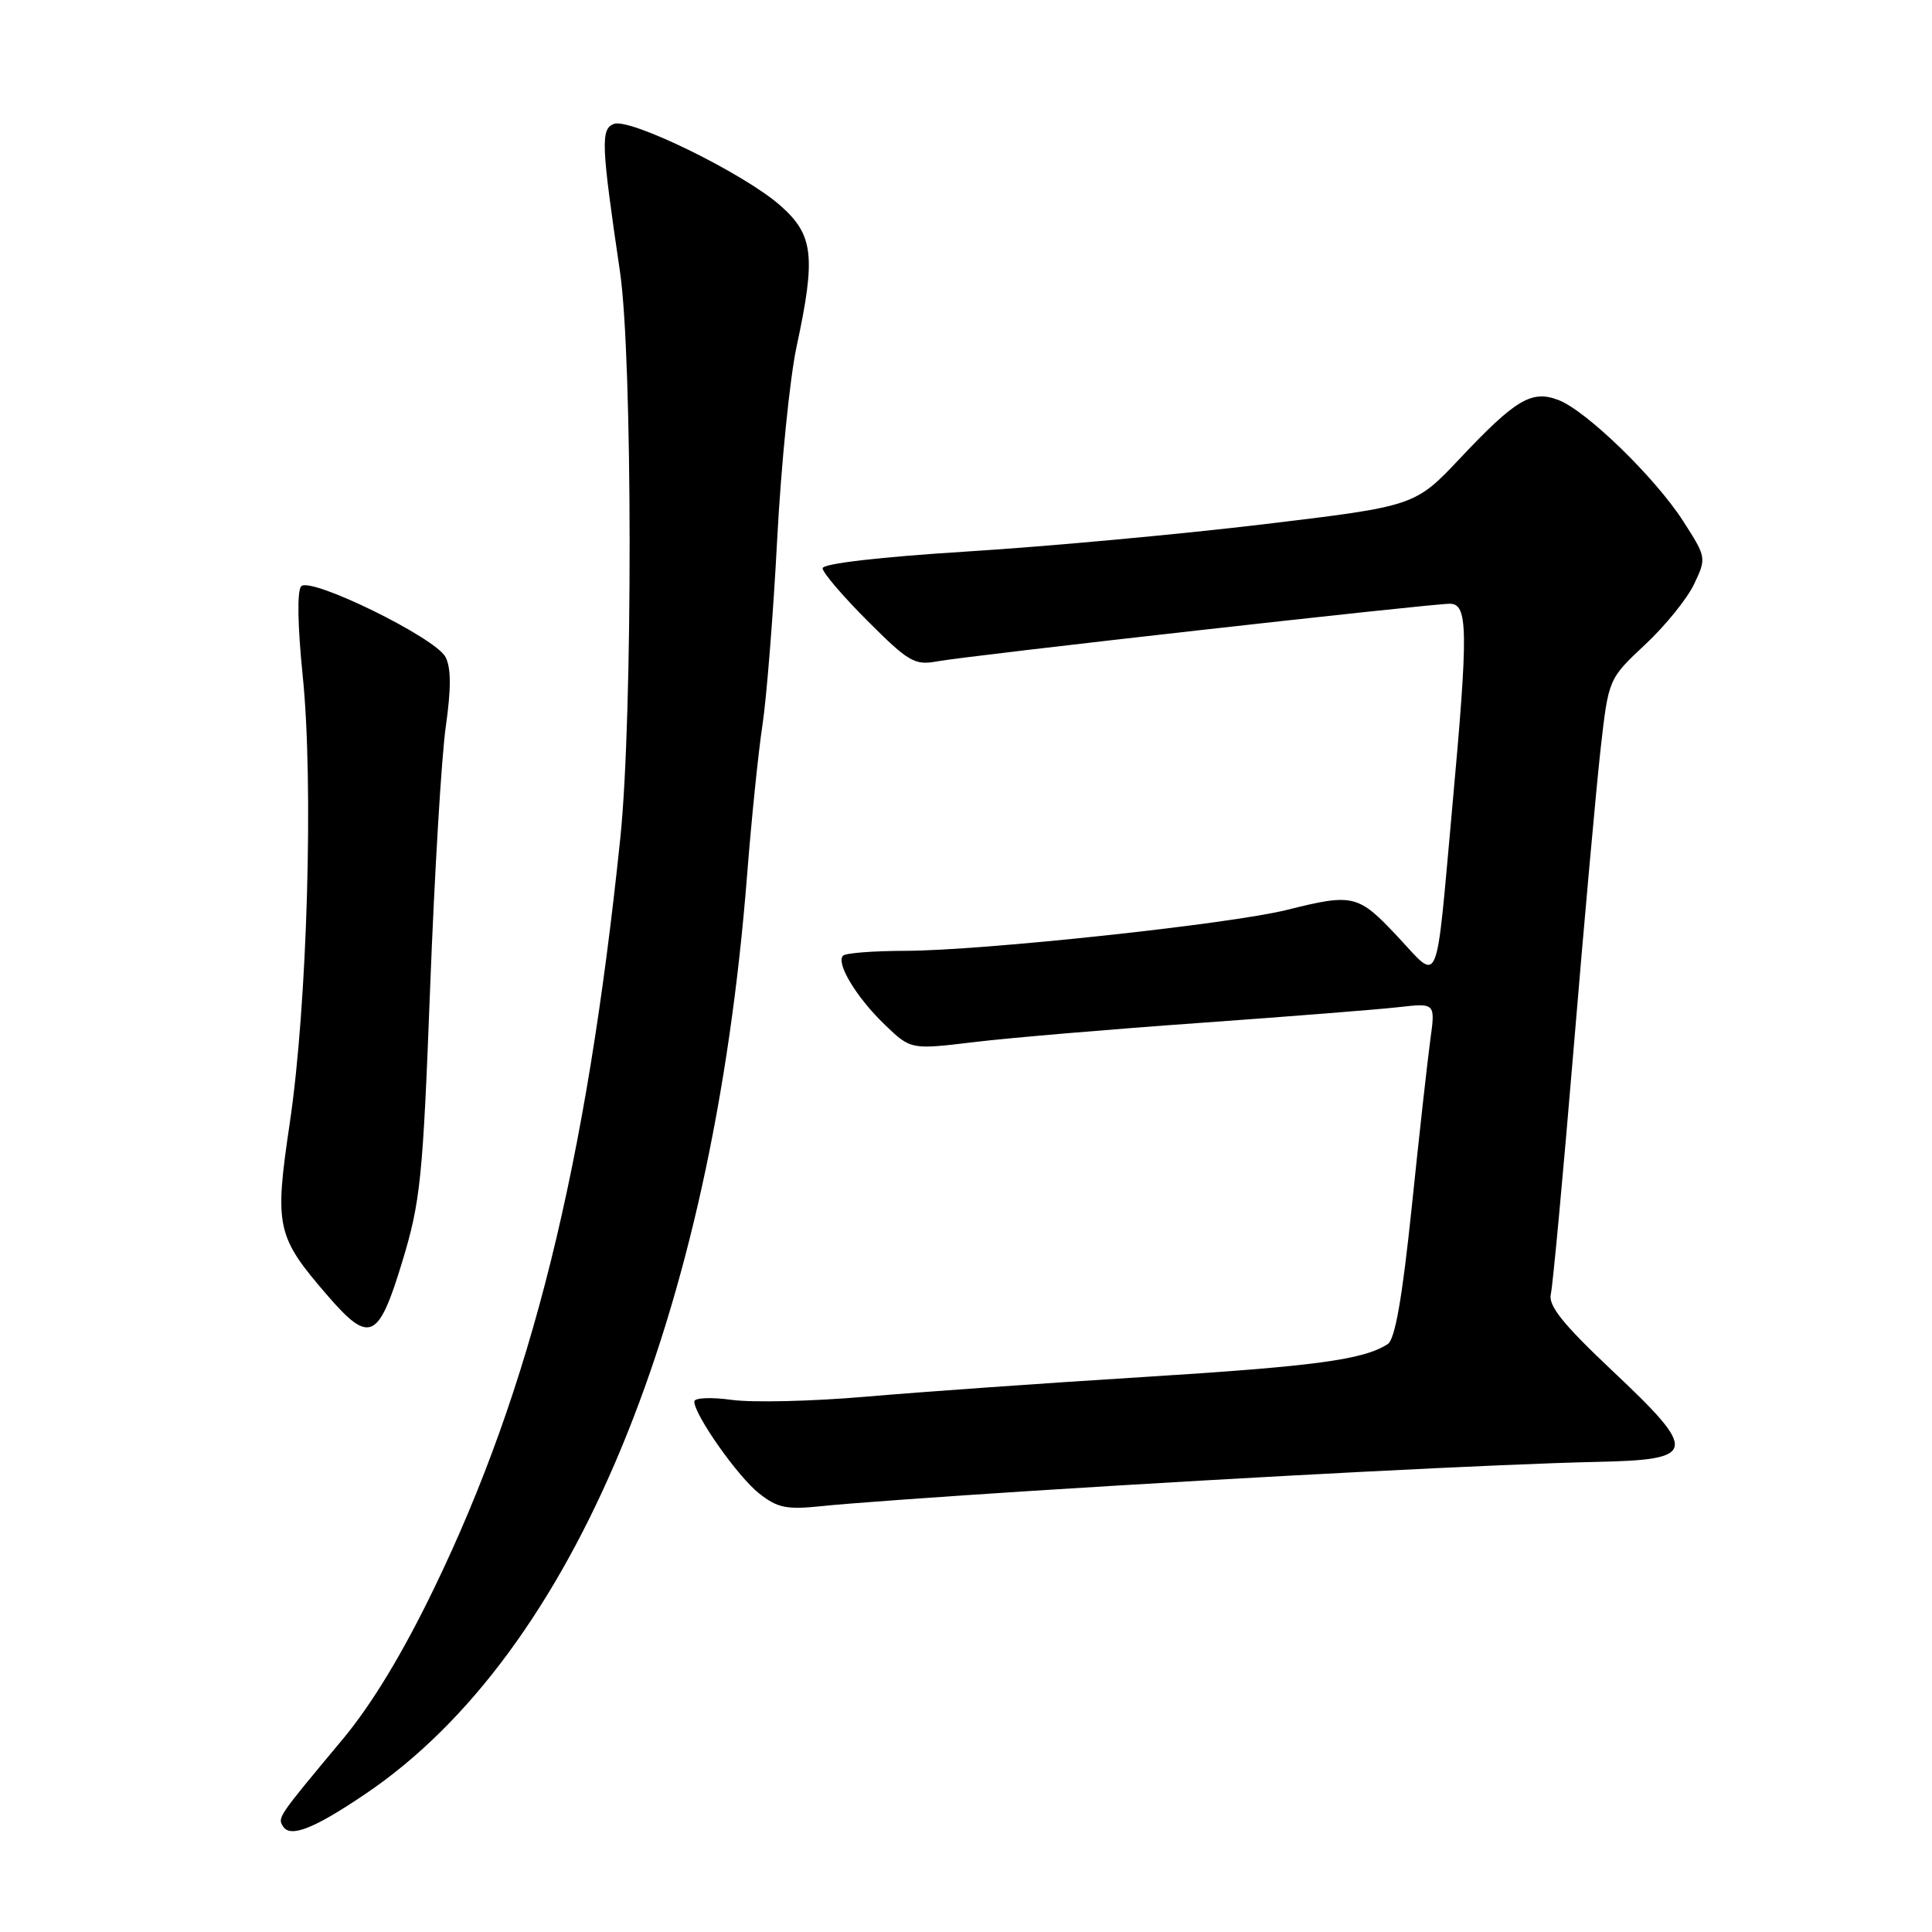 <?xml version="1.0" encoding="UTF-8" standalone="no"?>
<!DOCTYPE svg PUBLIC "-//W3C//DTD SVG 1.1//EN" "http://www.w3.org/Graphics/SVG/1.1/DTD/svg11.dtd" >
<svg xmlns="http://www.w3.org/2000/svg" xmlns:xlink="http://www.w3.org/1999/xlink" version="1.1" viewBox="0 0 256 256">
 <g >
 <path fill="currentColor"
d=" M 48.50 237.65 C 76.00 219.02 94.38 174.75 98.99 116.00 C 99.57 108.58 100.49 99.58 101.04 96.00 C 101.58 92.42 102.46 81.39 102.98 71.48 C 103.50 61.57 104.66 50.10 105.54 45.98 C 108.14 33.91 107.81 31.09 103.32 27.17 C 98.45 22.92 83.48 15.60 81.34 16.42 C 79.58 17.10 79.66 19.10 82.15 36.00 C 83.83 47.42 83.86 94.96 82.20 111.00 C 77.69 154.48 70.41 183.83 57.50 210.50 C 53.33 219.12 49.24 225.87 45.36 230.52 C 36.79 240.79 36.77 240.82 37.50 242.00 C 38.46 243.56 41.63 242.31 48.50 237.65 Z  M 137.00 197.53 C 166.72 195.64 199.11 193.98 211.49 193.71 C 224.94 193.43 225.11 192.44 213.61 181.60 C 207.12 175.48 205.14 173.01 205.49 171.50 C 205.75 170.40 207.11 155.78 208.51 139.00 C 209.90 122.22 211.52 104.33 212.09 99.22 C 213.14 89.95 213.14 89.95 217.98 85.42 C 220.65 82.93 223.57 79.32 224.48 77.39 C 226.12 73.94 226.11 73.84 223.04 69.07 C 219.35 63.31 210.17 54.39 206.49 53.00 C 202.96 51.65 200.84 52.91 193.50 60.69 C 187.50 67.06 187.50 67.06 167.50 69.46 C 156.50 70.78 138.84 72.41 128.25 73.07 C 116.59 73.80 109.00 74.68 109.00 75.30 C 109.00 75.86 111.68 79.00 114.96 82.28 C 120.41 87.73 121.20 88.19 124.21 87.63 C 128.26 86.88 189.47 80.00 192.10 80.00 C 194.53 80.00 194.58 83.43 192.43 107.00 C 190.19 131.67 190.84 130.13 185.16 124.07 C 179.95 118.52 179.31 118.37 170.50 120.57 C 162.98 122.45 130.04 125.98 119.92 125.99 C 115.75 126.00 112.05 126.28 111.71 126.63 C 110.73 127.61 113.49 132.18 117.26 135.80 C 120.69 139.09 120.69 139.09 129.10 138.08 C 133.72 137.52 147.18 136.38 159.00 135.54 C 170.82 134.69 182.68 133.76 185.35 133.45 C 190.20 132.90 190.20 132.90 189.52 137.82 C 189.15 140.53 188.04 150.50 187.06 159.98 C 185.81 171.98 184.85 177.49 183.88 178.10 C 180.65 180.18 174.25 181.04 151.53 182.46 C 138.31 183.28 121.74 184.46 114.70 185.07 C 107.67 185.68 99.68 185.87 96.95 185.49 C 94.19 185.11 92.00 185.21 92.00 185.71 C 92.00 187.48 97.78 195.69 100.59 197.89 C 103.05 199.83 104.23 200.06 108.98 199.56 C 112.01 199.23 124.62 198.32 137.00 197.53 Z  M 53.28 167.25 C 55.72 159.23 56.03 156.20 56.99 131.00 C 57.57 115.88 58.50 100.25 59.07 96.27 C 59.79 91.19 59.78 88.46 59.02 87.04 C 57.65 84.47 41.19 76.41 39.92 77.68 C 39.35 78.25 39.43 82.84 40.11 89.55 C 41.57 103.78 40.72 133.13 38.41 148.71 C 36.34 162.64 36.60 163.81 43.47 171.75 C 48.97 178.09 50.15 177.55 53.28 167.25 Z "/>
</g>
</svg>